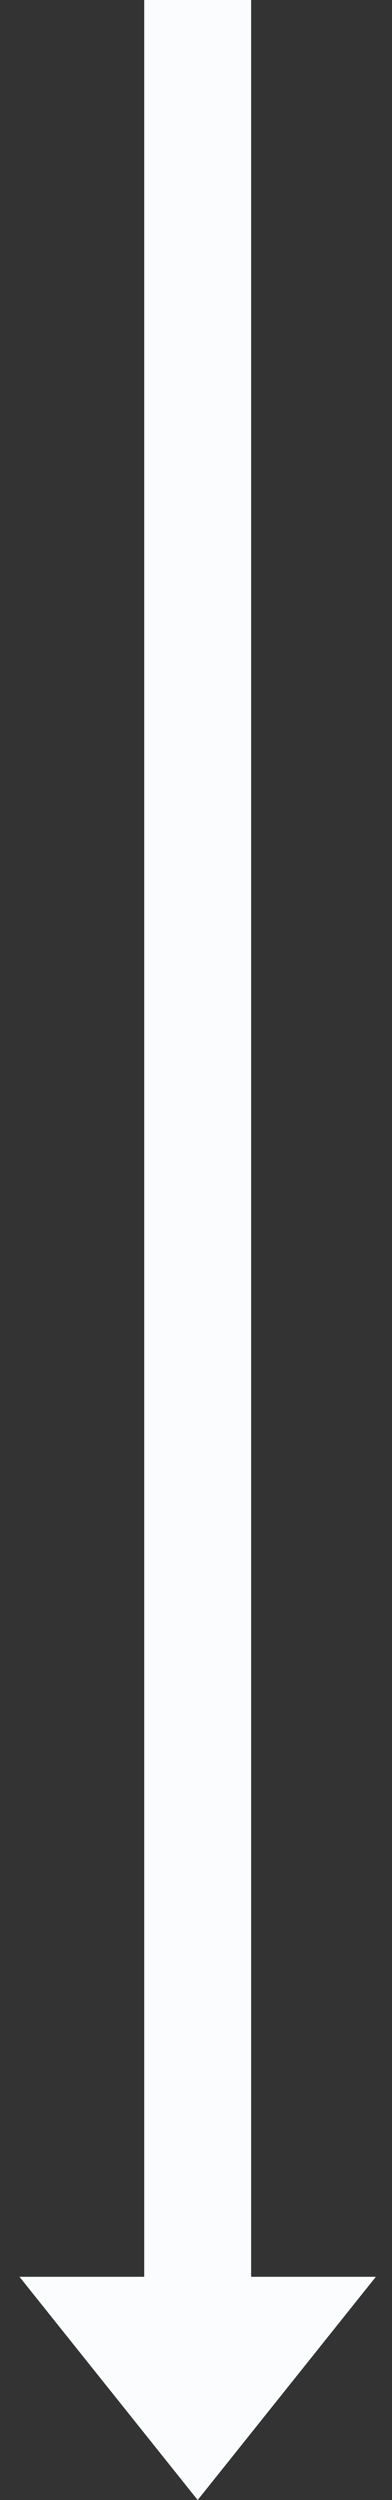 <svg width="11" height="70" viewBox="0 0 11 70" fill="none" xmlns="http://www.w3.org/2000/svg">
<rect x="0" y="0" width="11" height="70" fill="#333333" stroke="none"/>
<g clip-path="url(#clip0_300_8116)">
<path d="M7.047 63.75H10.547L5.547 70L0.547 63.75H4.047V0H7.047V63.75Z" fill="#FAFCFE"/>
</g>
<defs>
<clipPath id="clip0_300_8116">
<rect width="11" height="70" fill="white"/>
</clipPath>
</defs>
</svg>
